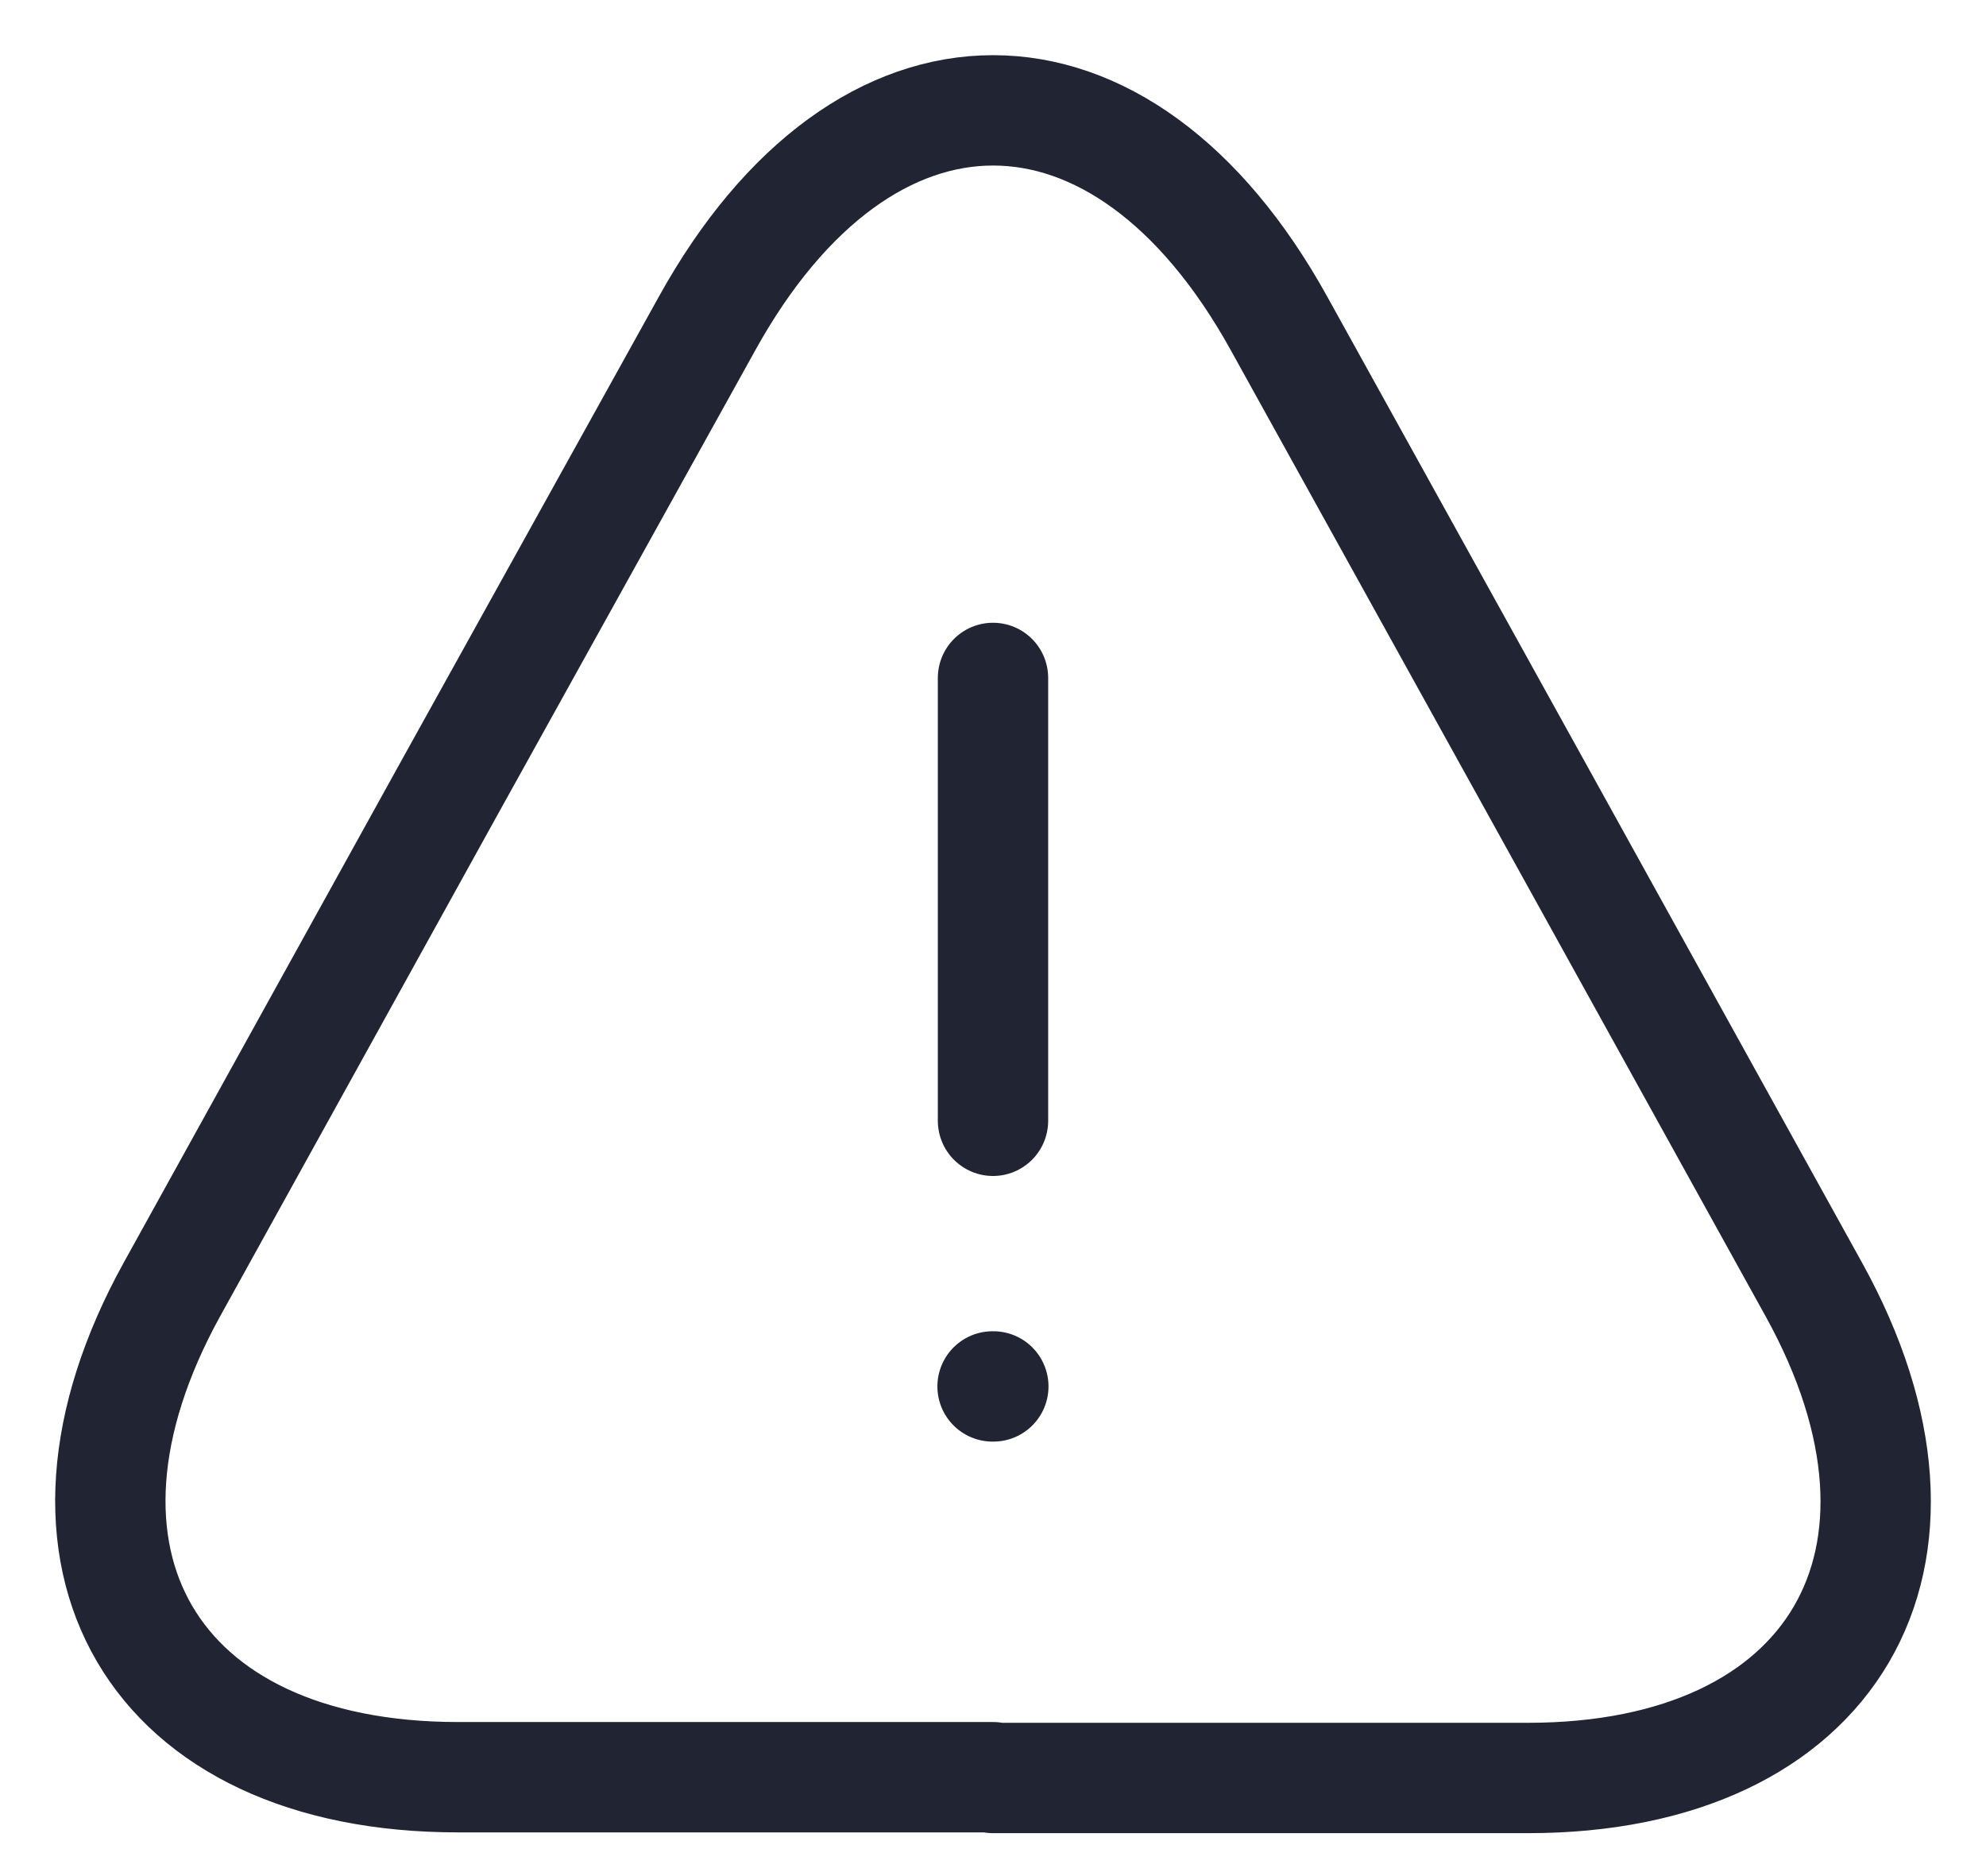 <svg width="18" height="17" viewBox="0 0 18 17" fill="none" xmlns="http://www.w3.org/2000/svg">
<path d="M9 6.143V10.156" stroke="#212433" stroke-linecap="round" stroke-linejoin="round"/>
<path d="M9.001 16.104H4.152C1.376 16.104 0.215 14.113 1.56 11.681L4.056 7.17L6.408 2.932C7.833 0.356 10.169 0.356 11.593 2.932L13.945 7.178L16.442 11.689C17.786 14.121 16.618 16.111 13.849 16.111H9.001V16.104Z" stroke="#212433" stroke-linecap="round" stroke-linejoin="round"/>
<path d="M8.996 12.563H9.003" stroke="#212433" stroke-linecap="round" stroke-linejoin="round"/>
</svg>
